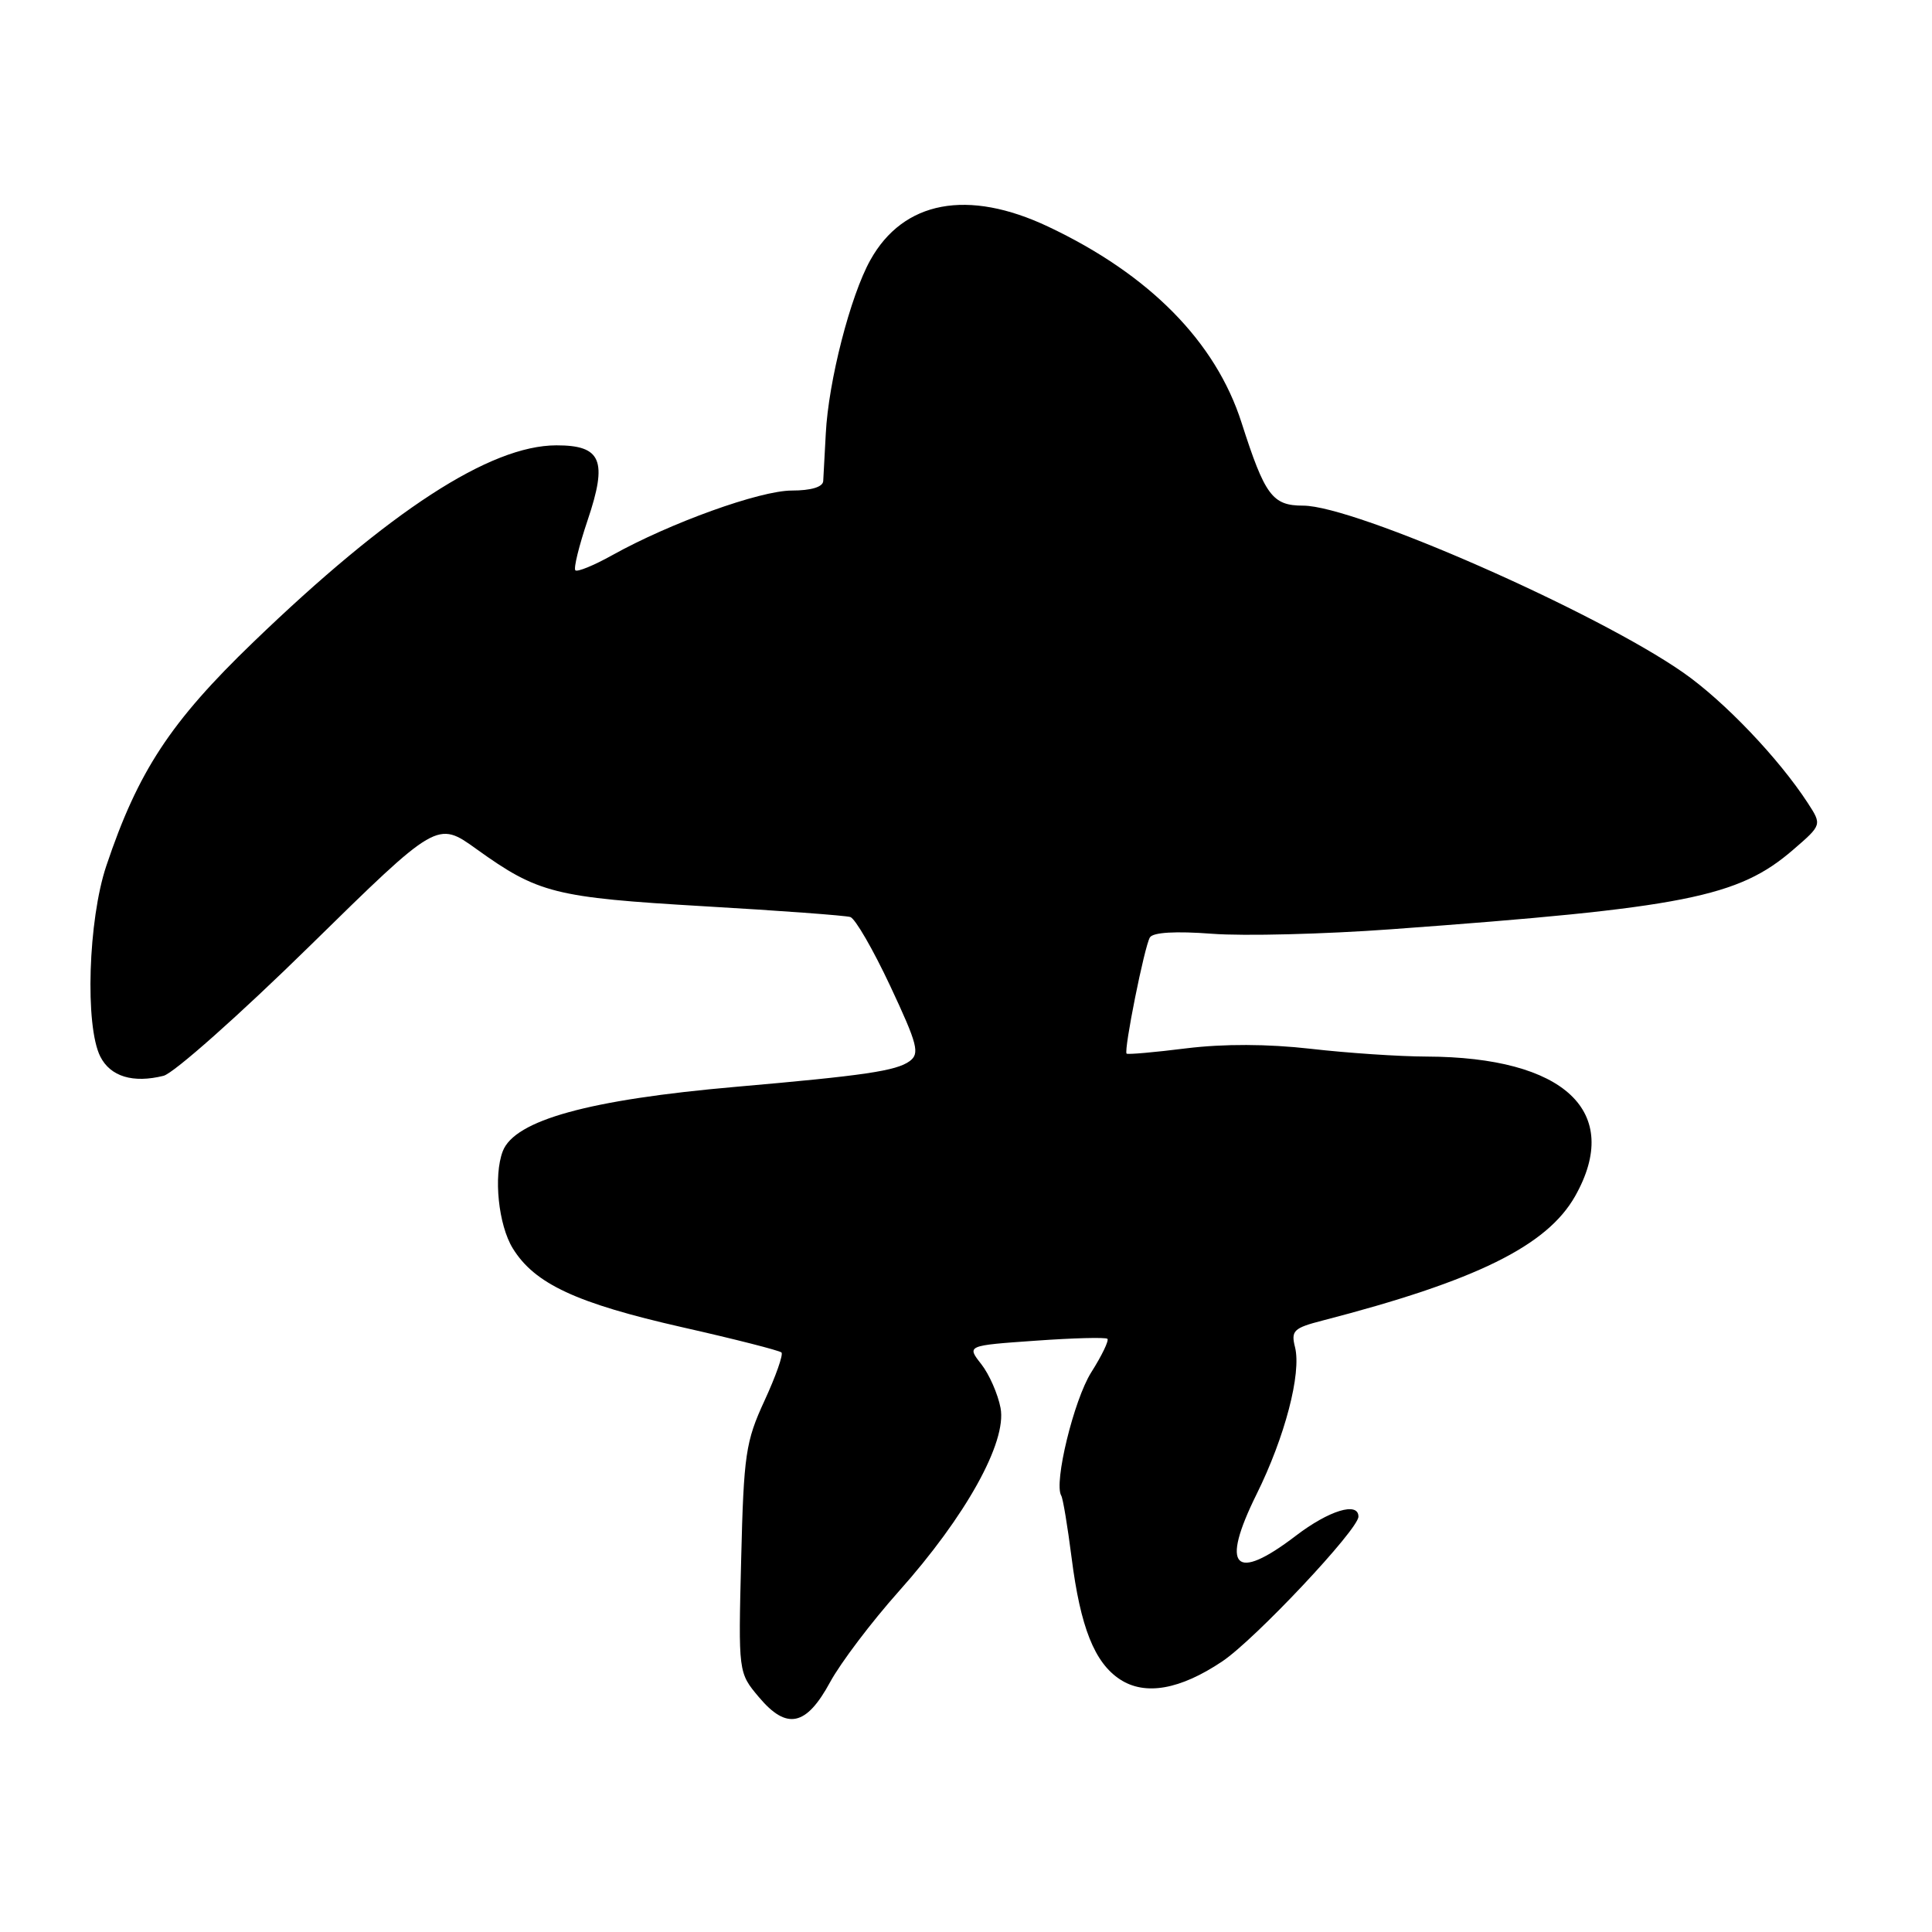 <?xml version="1.0" encoding="UTF-8" standalone="no"?>
<!DOCTYPE svg PUBLIC "-//W3C//DTD SVG 1.1//EN" "http://www.w3.org/Graphics/SVG/1.1/DTD/svg11.dtd" >
<svg xmlns="http://www.w3.org/2000/svg" xmlns:xlink="http://www.w3.org/1999/xlink" version="1.1" viewBox="0 0 256 256">
 <g >
 <path fill="currentColor"
d=" M 110.00 222.88 C 111.38 220.34 115.46 214.94 119.08 210.88 C 127.97 200.92 133.43 191.09 132.58 186.57 C 132.23 184.72 131.08 182.10 130.02 180.75 C 128.09 178.29 128.09 178.29 137.21 177.65 C 142.23 177.29 146.51 177.18 146.74 177.40 C 146.96 177.63 146.00 179.63 144.59 181.85 C 142.29 185.51 139.61 196.51 140.62 198.18 C 140.85 198.55 141.46 202.25 141.99 206.39 C 143.16 215.62 145.03 220.32 148.41 222.53 C 151.74 224.71 156.37 223.89 161.96 220.14 C 166.31 217.22 180.00 202.66 180.00 200.96 C 180.00 198.95 176.11 200.13 171.70 203.50 C 163.56 209.72 161.68 207.74 166.50 198.00 C 170.26 190.41 172.46 181.99 171.60 178.52 C 171.04 176.32 171.41 175.97 175.24 174.98 C 195.58 169.72 204.98 165.09 208.71 158.50 C 215.04 147.30 207.32 140.06 189.00 140.00 C 185.43 139.99 178.53 139.53 173.68 138.97 C 167.94 138.32 162.17 138.30 157.19 138.91 C 152.98 139.44 149.42 139.75 149.28 139.61 C 148.88 139.21 151.65 125.37 152.37 124.21 C 152.79 123.54 155.76 123.36 160.63 123.73 C 164.82 124.05 175.50 123.78 184.37 123.13 C 223.26 120.29 230.32 118.89 237.61 112.59 C 241.42 109.30 241.42 109.30 239.54 106.40 C 235.67 100.46 228.49 92.94 223.08 89.15 C 211.51 81.06 179.52 67.00 172.68 67.00 C 168.59 67.00 167.61 65.67 164.51 56.00 C 161.08 45.28 152.30 36.37 138.91 30.04 C 128.24 24.99 119.70 26.59 115.32 34.47 C 112.67 39.23 109.77 50.52 109.42 57.47 C 109.28 60.24 109.12 63.06 109.08 63.75 C 109.03 64.53 107.47 65.00 104.92 65.00 C 100.70 65.00 88.81 69.28 81.10 73.58 C 78.68 74.93 76.49 75.82 76.24 75.57 C 75.98 75.32 76.72 72.33 77.86 68.94 C 80.54 61.01 79.70 59.00 73.71 59.01 C 64.94 59.03 51.65 67.66 33.57 85.08 C 22.59 95.65 18.29 102.20 14.09 114.72 C 11.68 121.90 11.24 135.93 13.29 140.00 C 14.63 142.65 17.62 143.56 21.67 142.55 C 23.02 142.21 31.74 134.47 41.04 125.35 C 57.94 108.77 57.94 108.77 63.14 112.51 C 71.32 118.38 73.48 118.92 93.23 120.08 C 103.28 120.66 112.03 121.31 112.67 121.51 C 113.32 121.71 115.70 125.83 117.97 130.67 C 121.60 138.42 121.90 139.60 120.53 140.61 C 118.75 141.90 114.57 142.52 97.50 144.01 C 78.04 145.71 68.20 148.43 66.62 152.54 C 65.37 155.81 66.04 162.33 67.95 165.42 C 70.85 170.12 76.37 172.68 90.42 175.87 C 97.38 177.44 103.28 178.95 103.55 179.21 C 103.81 179.48 102.80 182.35 101.30 185.60 C 98.80 191.02 98.55 192.71 98.21 206.57 C 97.83 221.64 97.83 221.64 100.55 224.87 C 104.25 229.28 106.83 228.73 110.00 222.88 Z "/>
</g>
</svg>